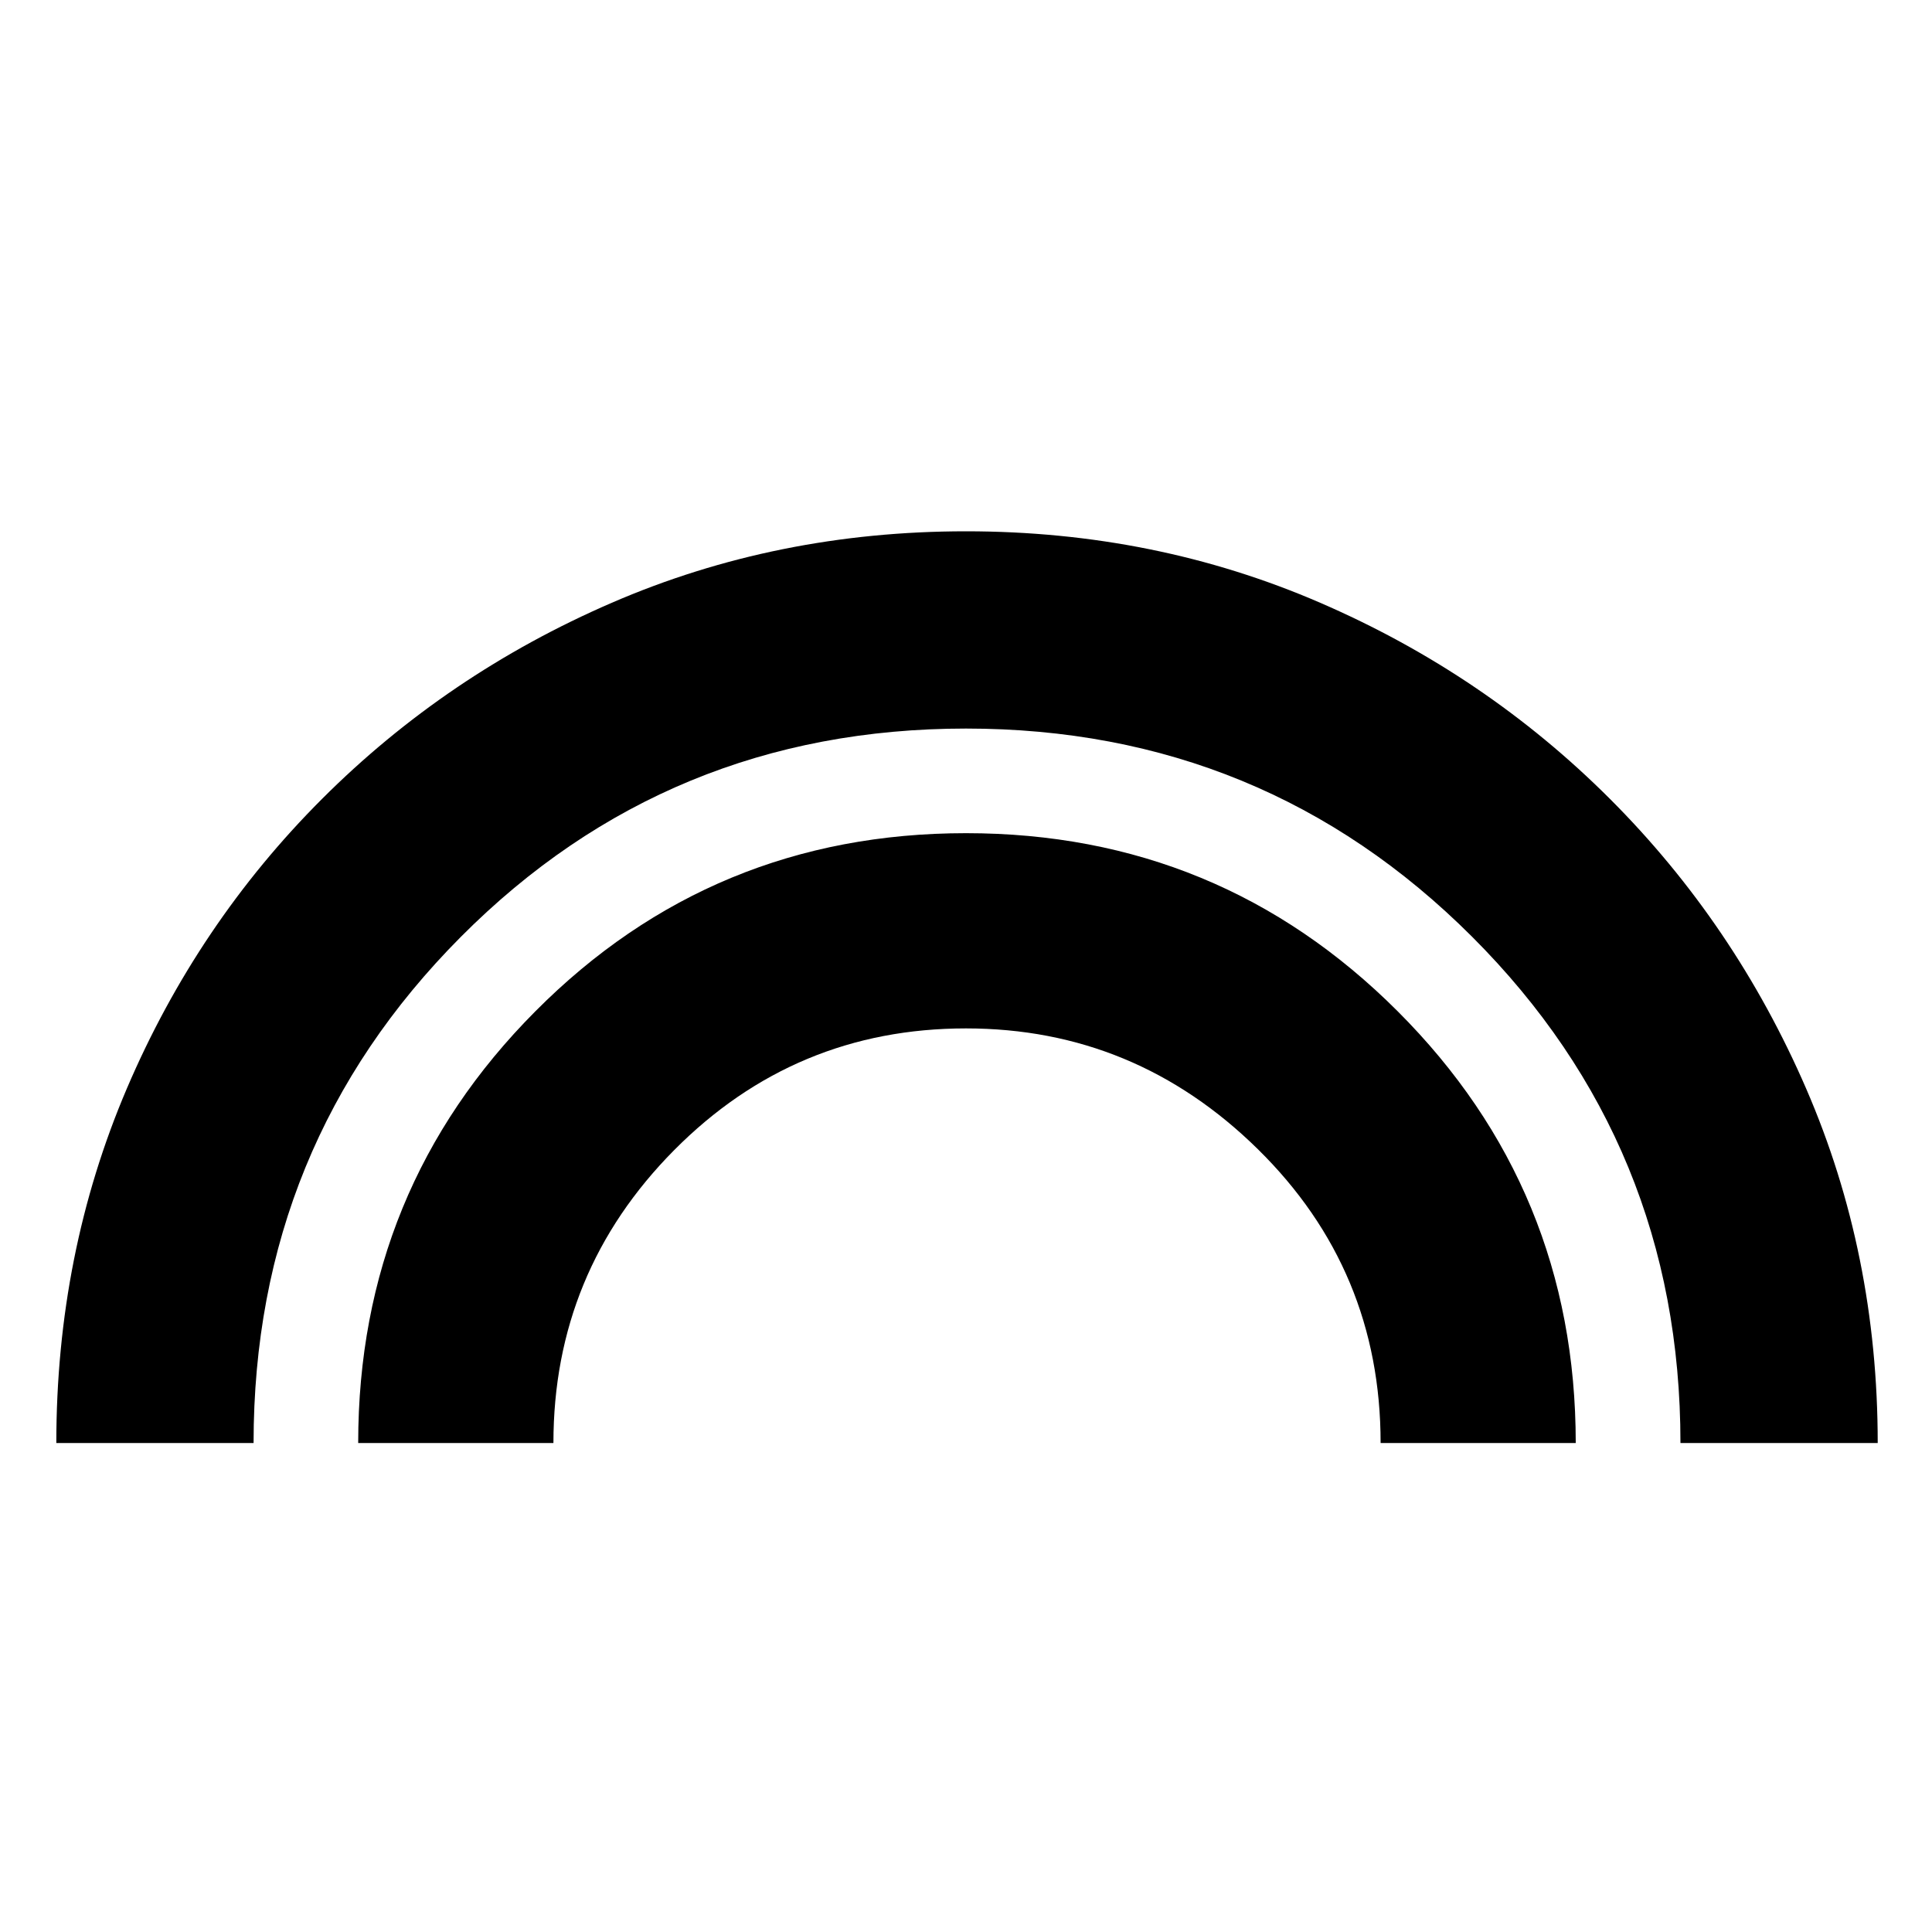 <svg xmlns="http://www.w3.org/2000/svg" height="20" width="20"><path d="M.583 14.938q0-1.959.729-3.667.73-1.709 2.021-3 1.292-1.292 3-2.031Q8.042 5.5 10 5.5q1.958 0 3.667.74 1.708.739 3 2.031 1.291 1.291 2.031 3 .74 1.708.74 3.667h-2.042q0-3.084-2.156-5.24Q13.083 7.542 10 7.542T4.771 9.698q-2.146 2.156-2.146 5.24Zm3.125 0q0-2.626 1.834-4.469Q7.375 8.625 10 8.625t4.469 1.844q1.843 1.843 1.843 4.469h-2.02q0-1.792-1.271-3.042-1.271-1.25-3.021-1.25-1.771 0-3.021 1.26-1.25 1.261-1.25 3.032Z"/></svg>